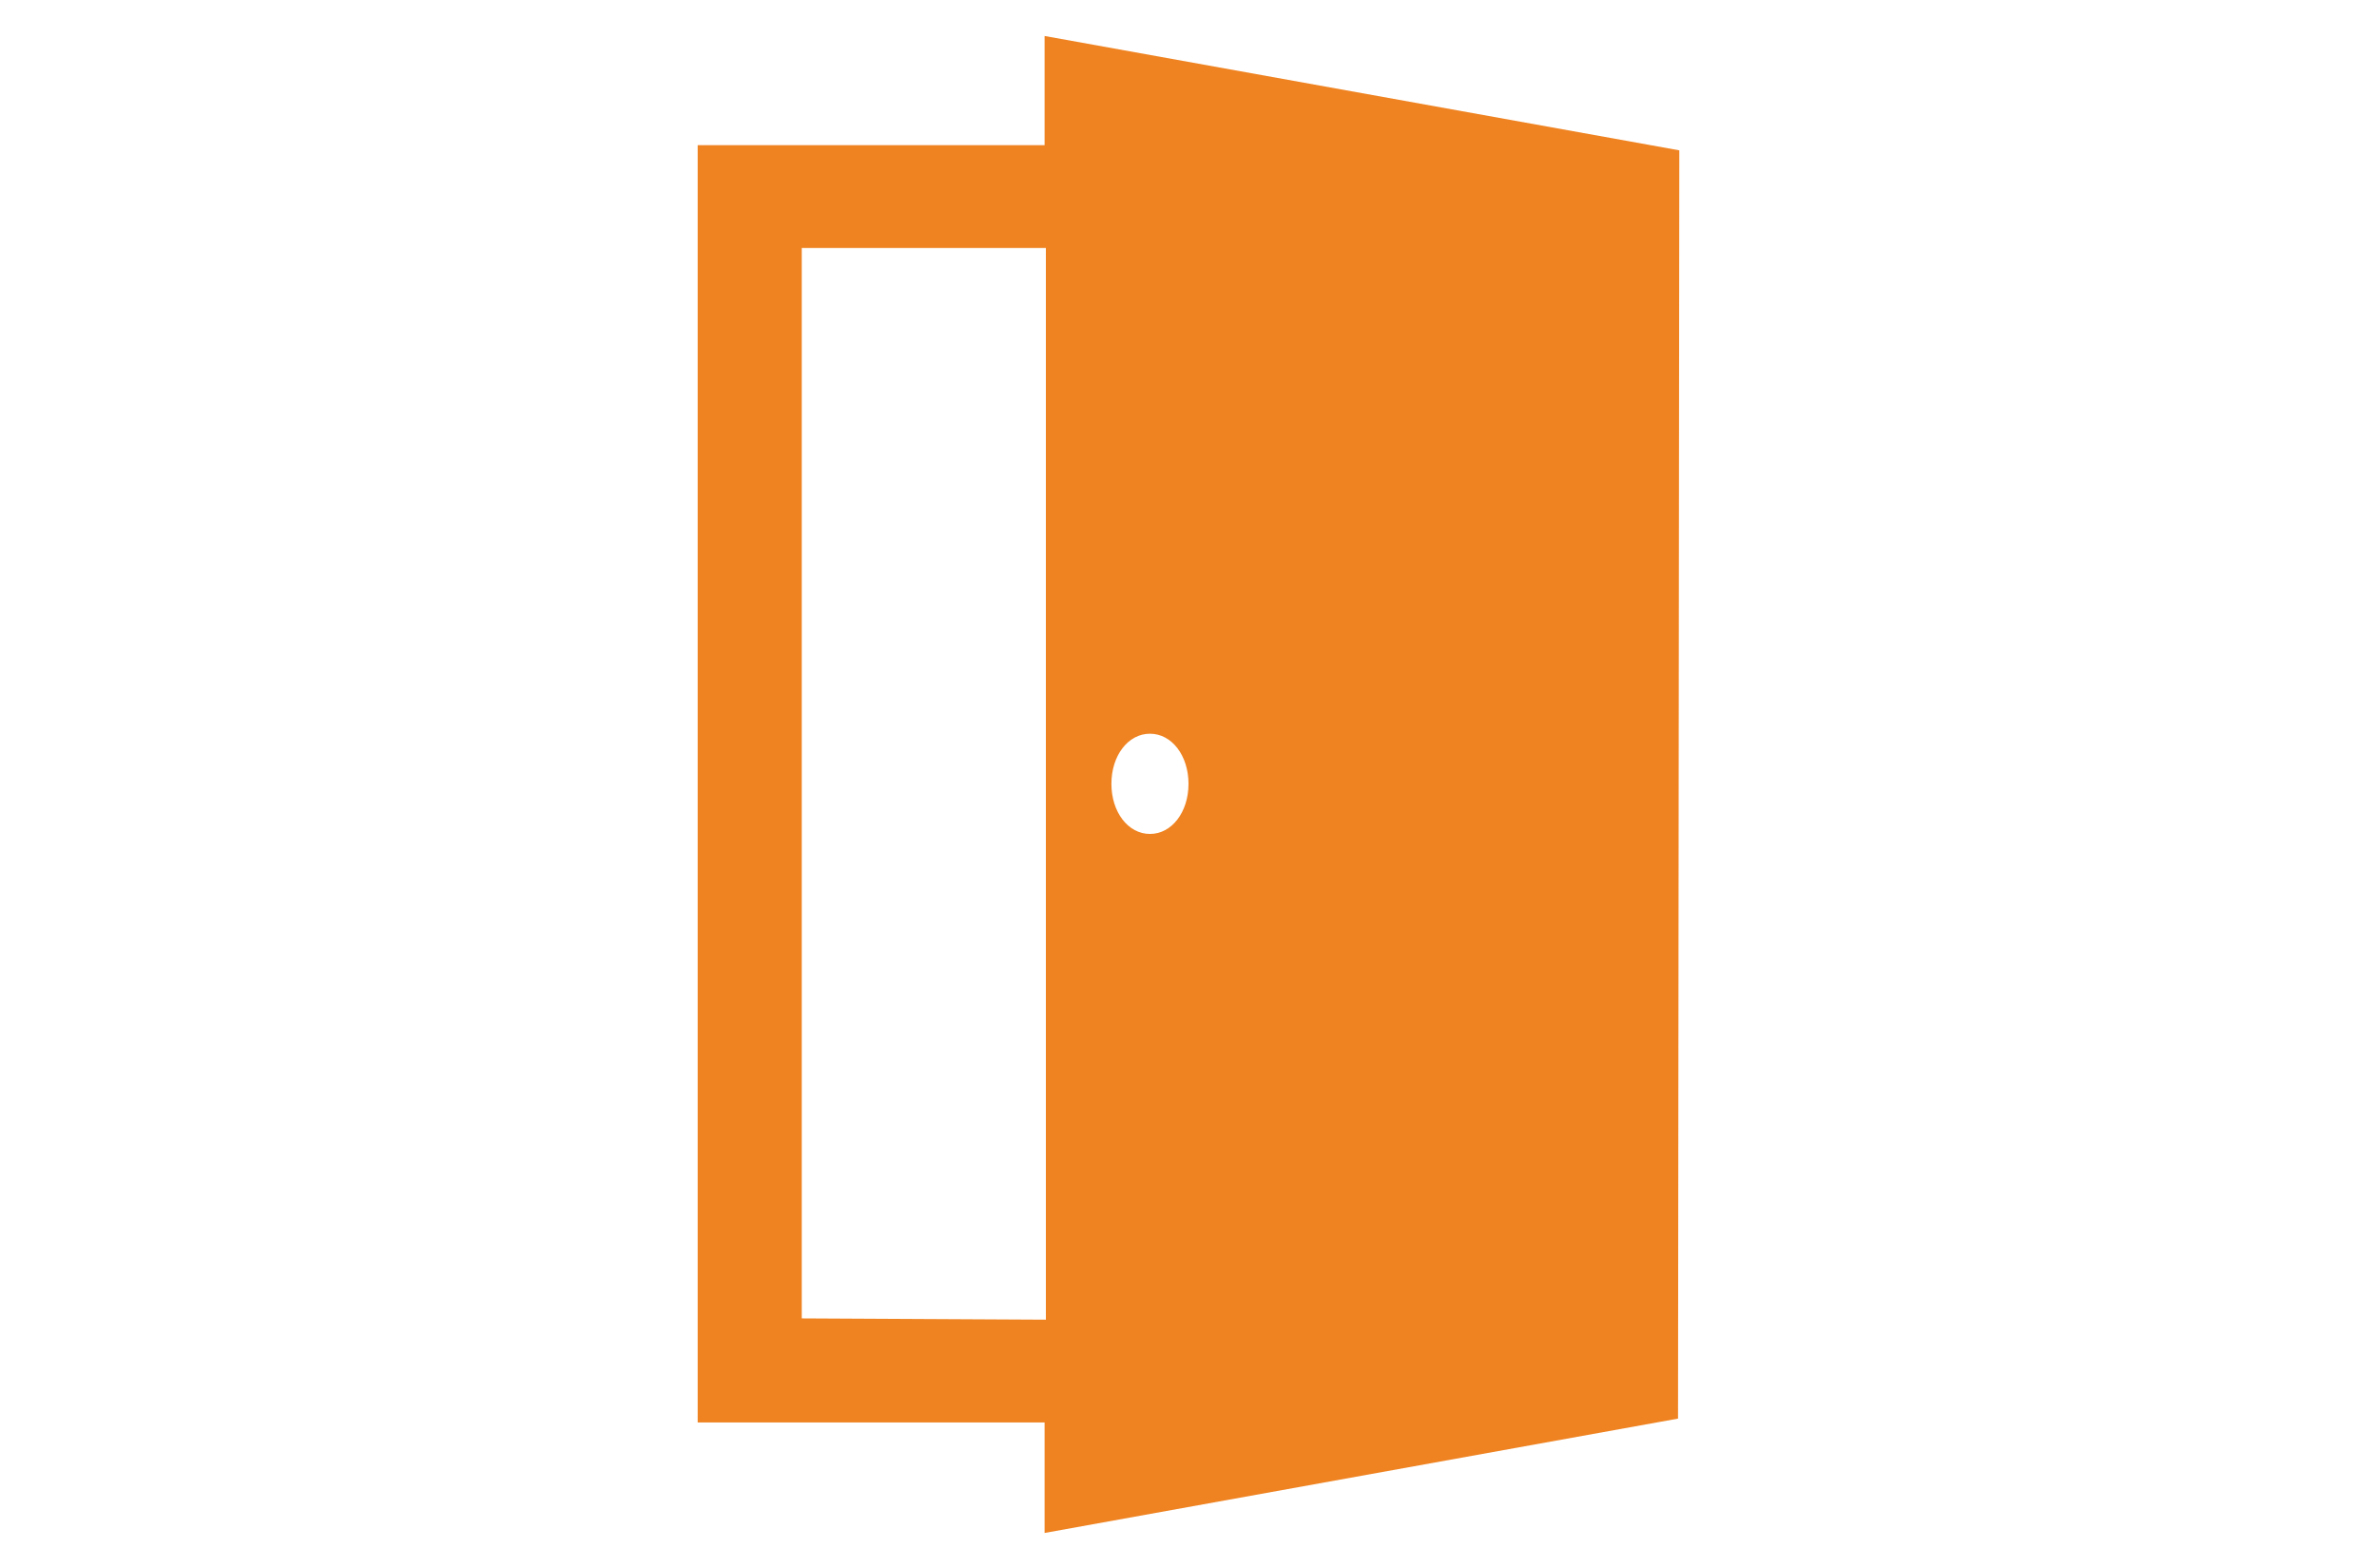 <?xml version="1.0" encoding="utf-8"?>
<!-- Generator: Adobe Illustrator 18.0.0, SVG Export Plug-In . SVG Version: 6.00 Build 0)  -->
<!DOCTYPE svg PUBLIC "-//W3C//DTD SVG 1.1//EN" "http://www.w3.org/Graphics/SVG/1.1/DTD/svg11.dtd">
<svg version="1.1" id="Layer_1" xmlns="http://www.w3.org/2000/svg" xmlns:xlink="http://www.w3.org/1999/xlink" x="0px" y="0px"
	 viewBox="0 0 185 122" enable-background="new 0 0 185 122" xml:space="preserve">
<g>
	<path fill="#EF8321" d="M81.3,2.8v8.5h-27v99.4l27,0v8.6l49.3-8.9l0.1-98.7L81.3,2.8z M89.5,57.1c1.7,0,3,1.7,3,3.9
		c0,2.2-1.3,3.9-3,3.9s-3-1.7-3-3.9C86.5,58.8,87.8,57.1,89.5,57.1z M62.4,102.6V19.3h19v83.4L62.4,102.6z"/>
</g>
</svg>
